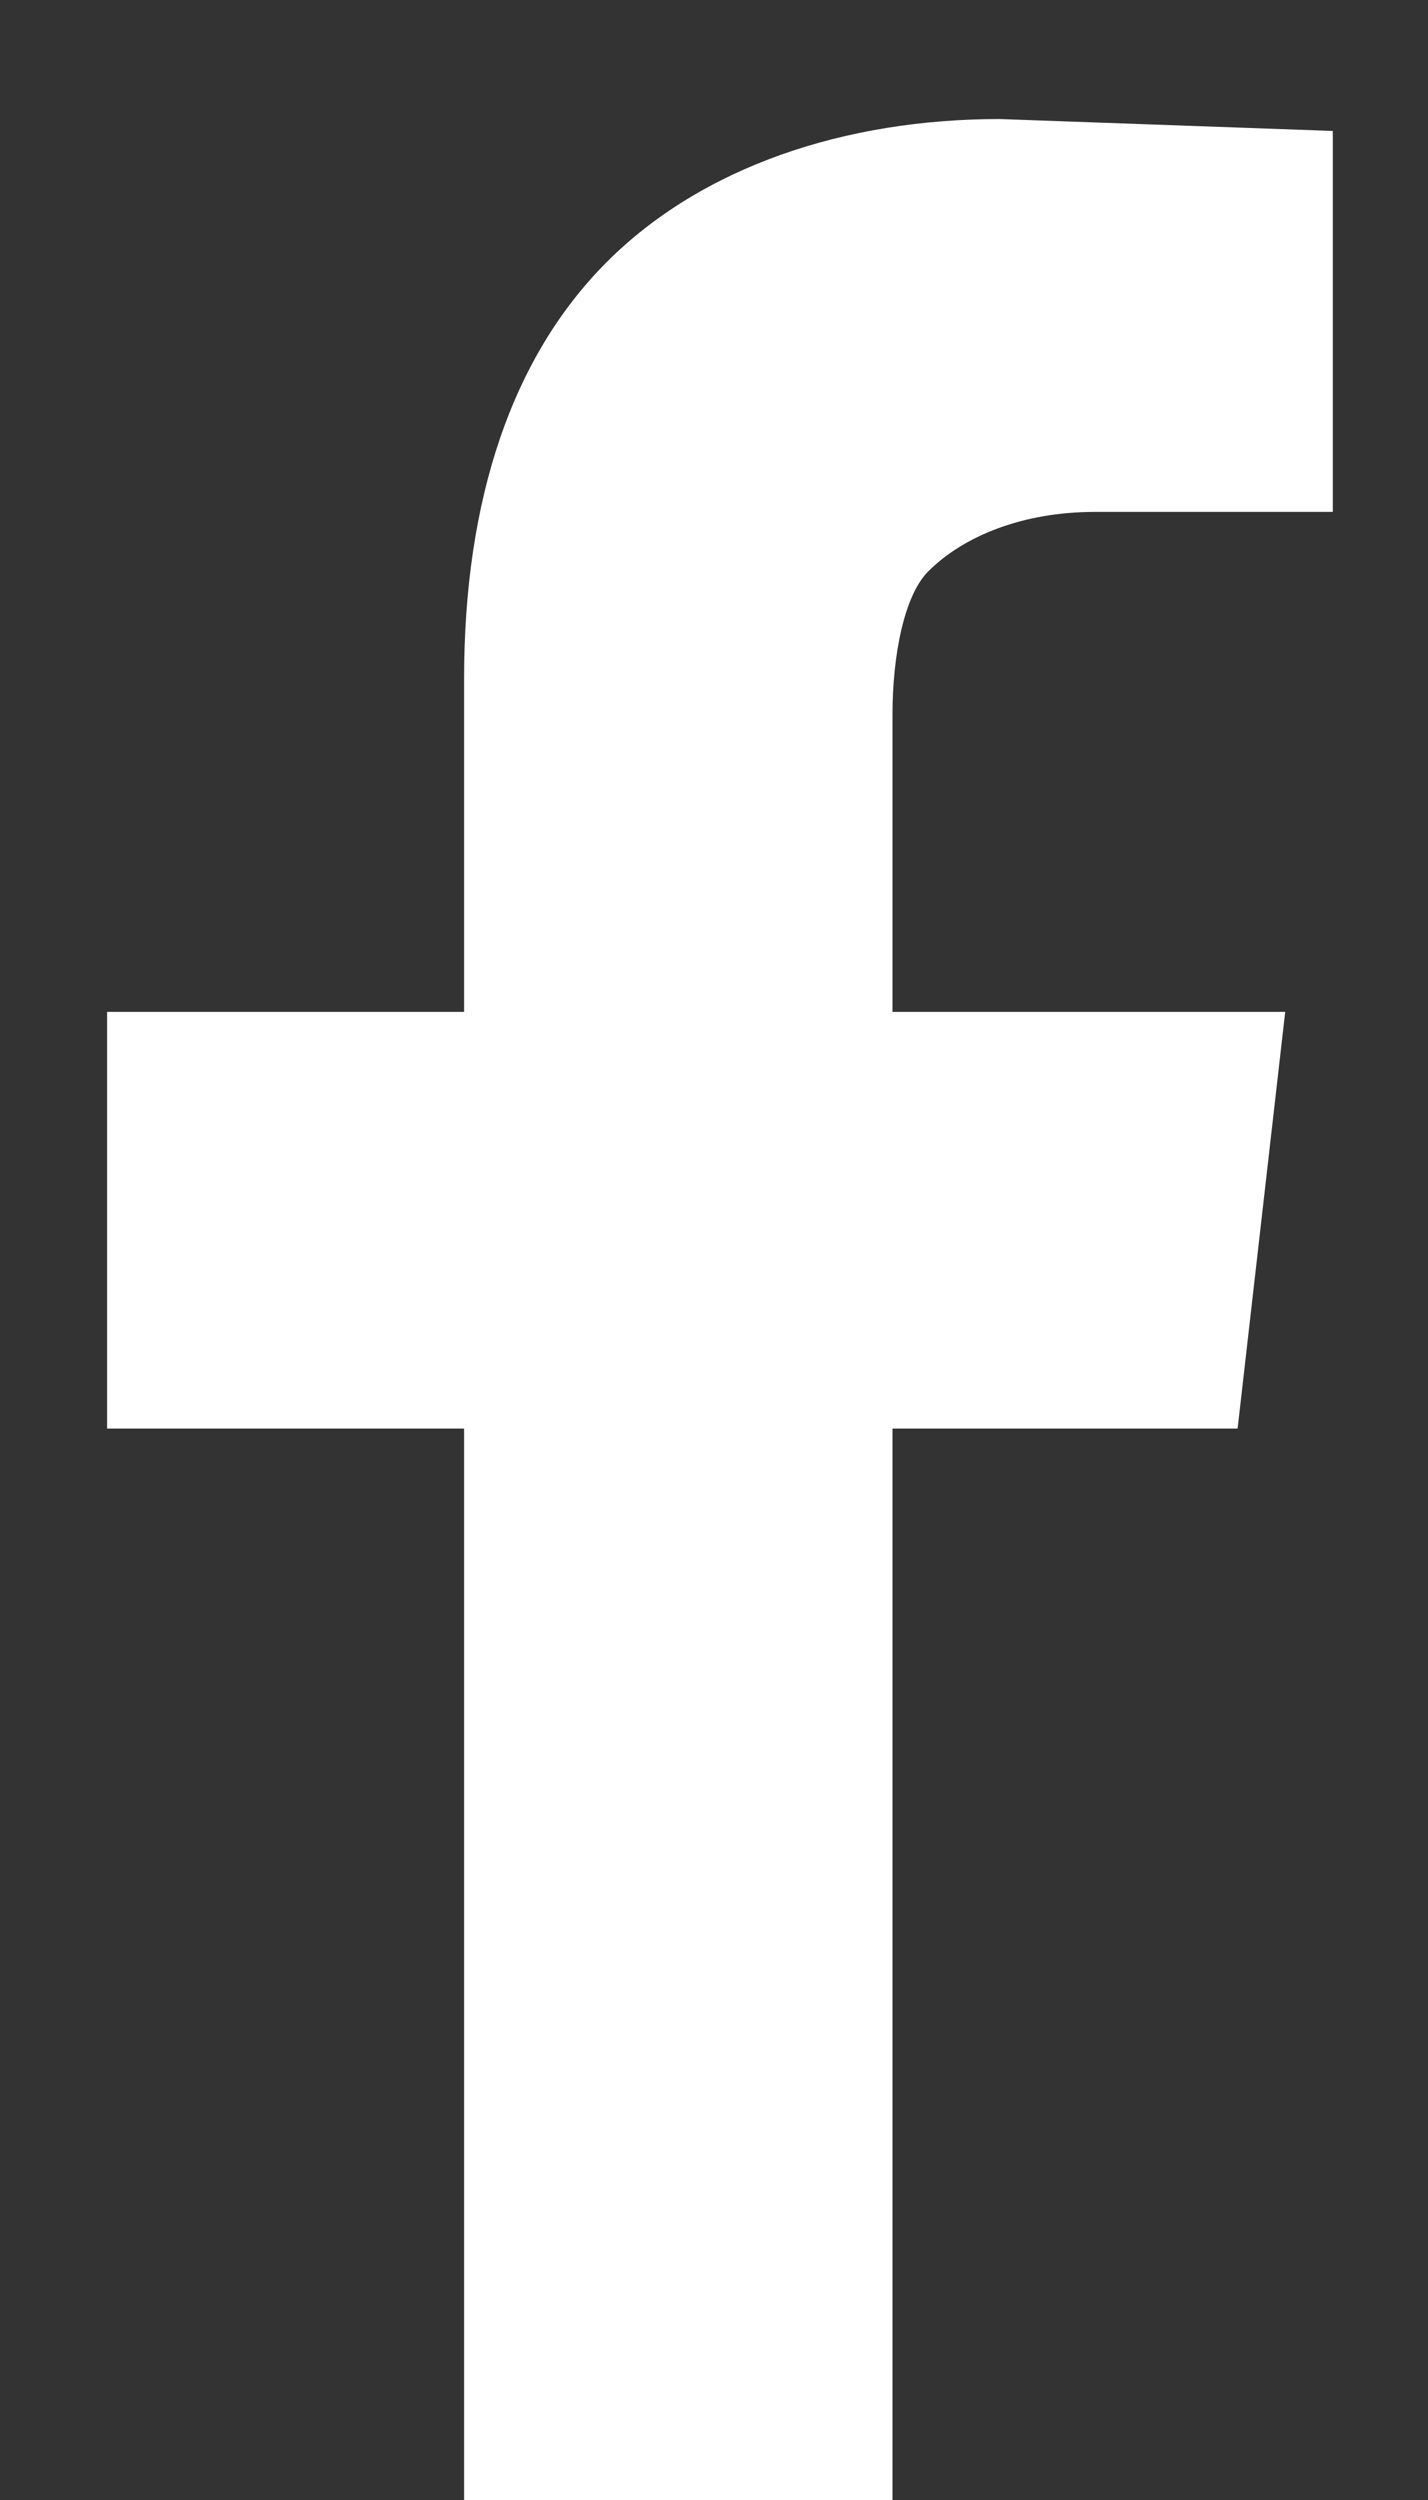 <svg xmlns="http://www.w3.org/2000/svg" fill="none" viewBox="0 0 12 21"><rect x="0" y="0" width="12" height="21" fill="#333333" stroke="none"/><path fill="#fff" d="M3.9 21v-9h-3V8.5h3V5.7c0-1.5.4-2.7 1.2-3.5.8-.8 2-1.2 3.3-1.2l2.8.1v3.2h-2c-.6 0-1.1.2-1.4.5-.2.2-.3.7-.3 1.2v2.5h3.3l-.4 3.5H7.5v9H4z"/></svg>
